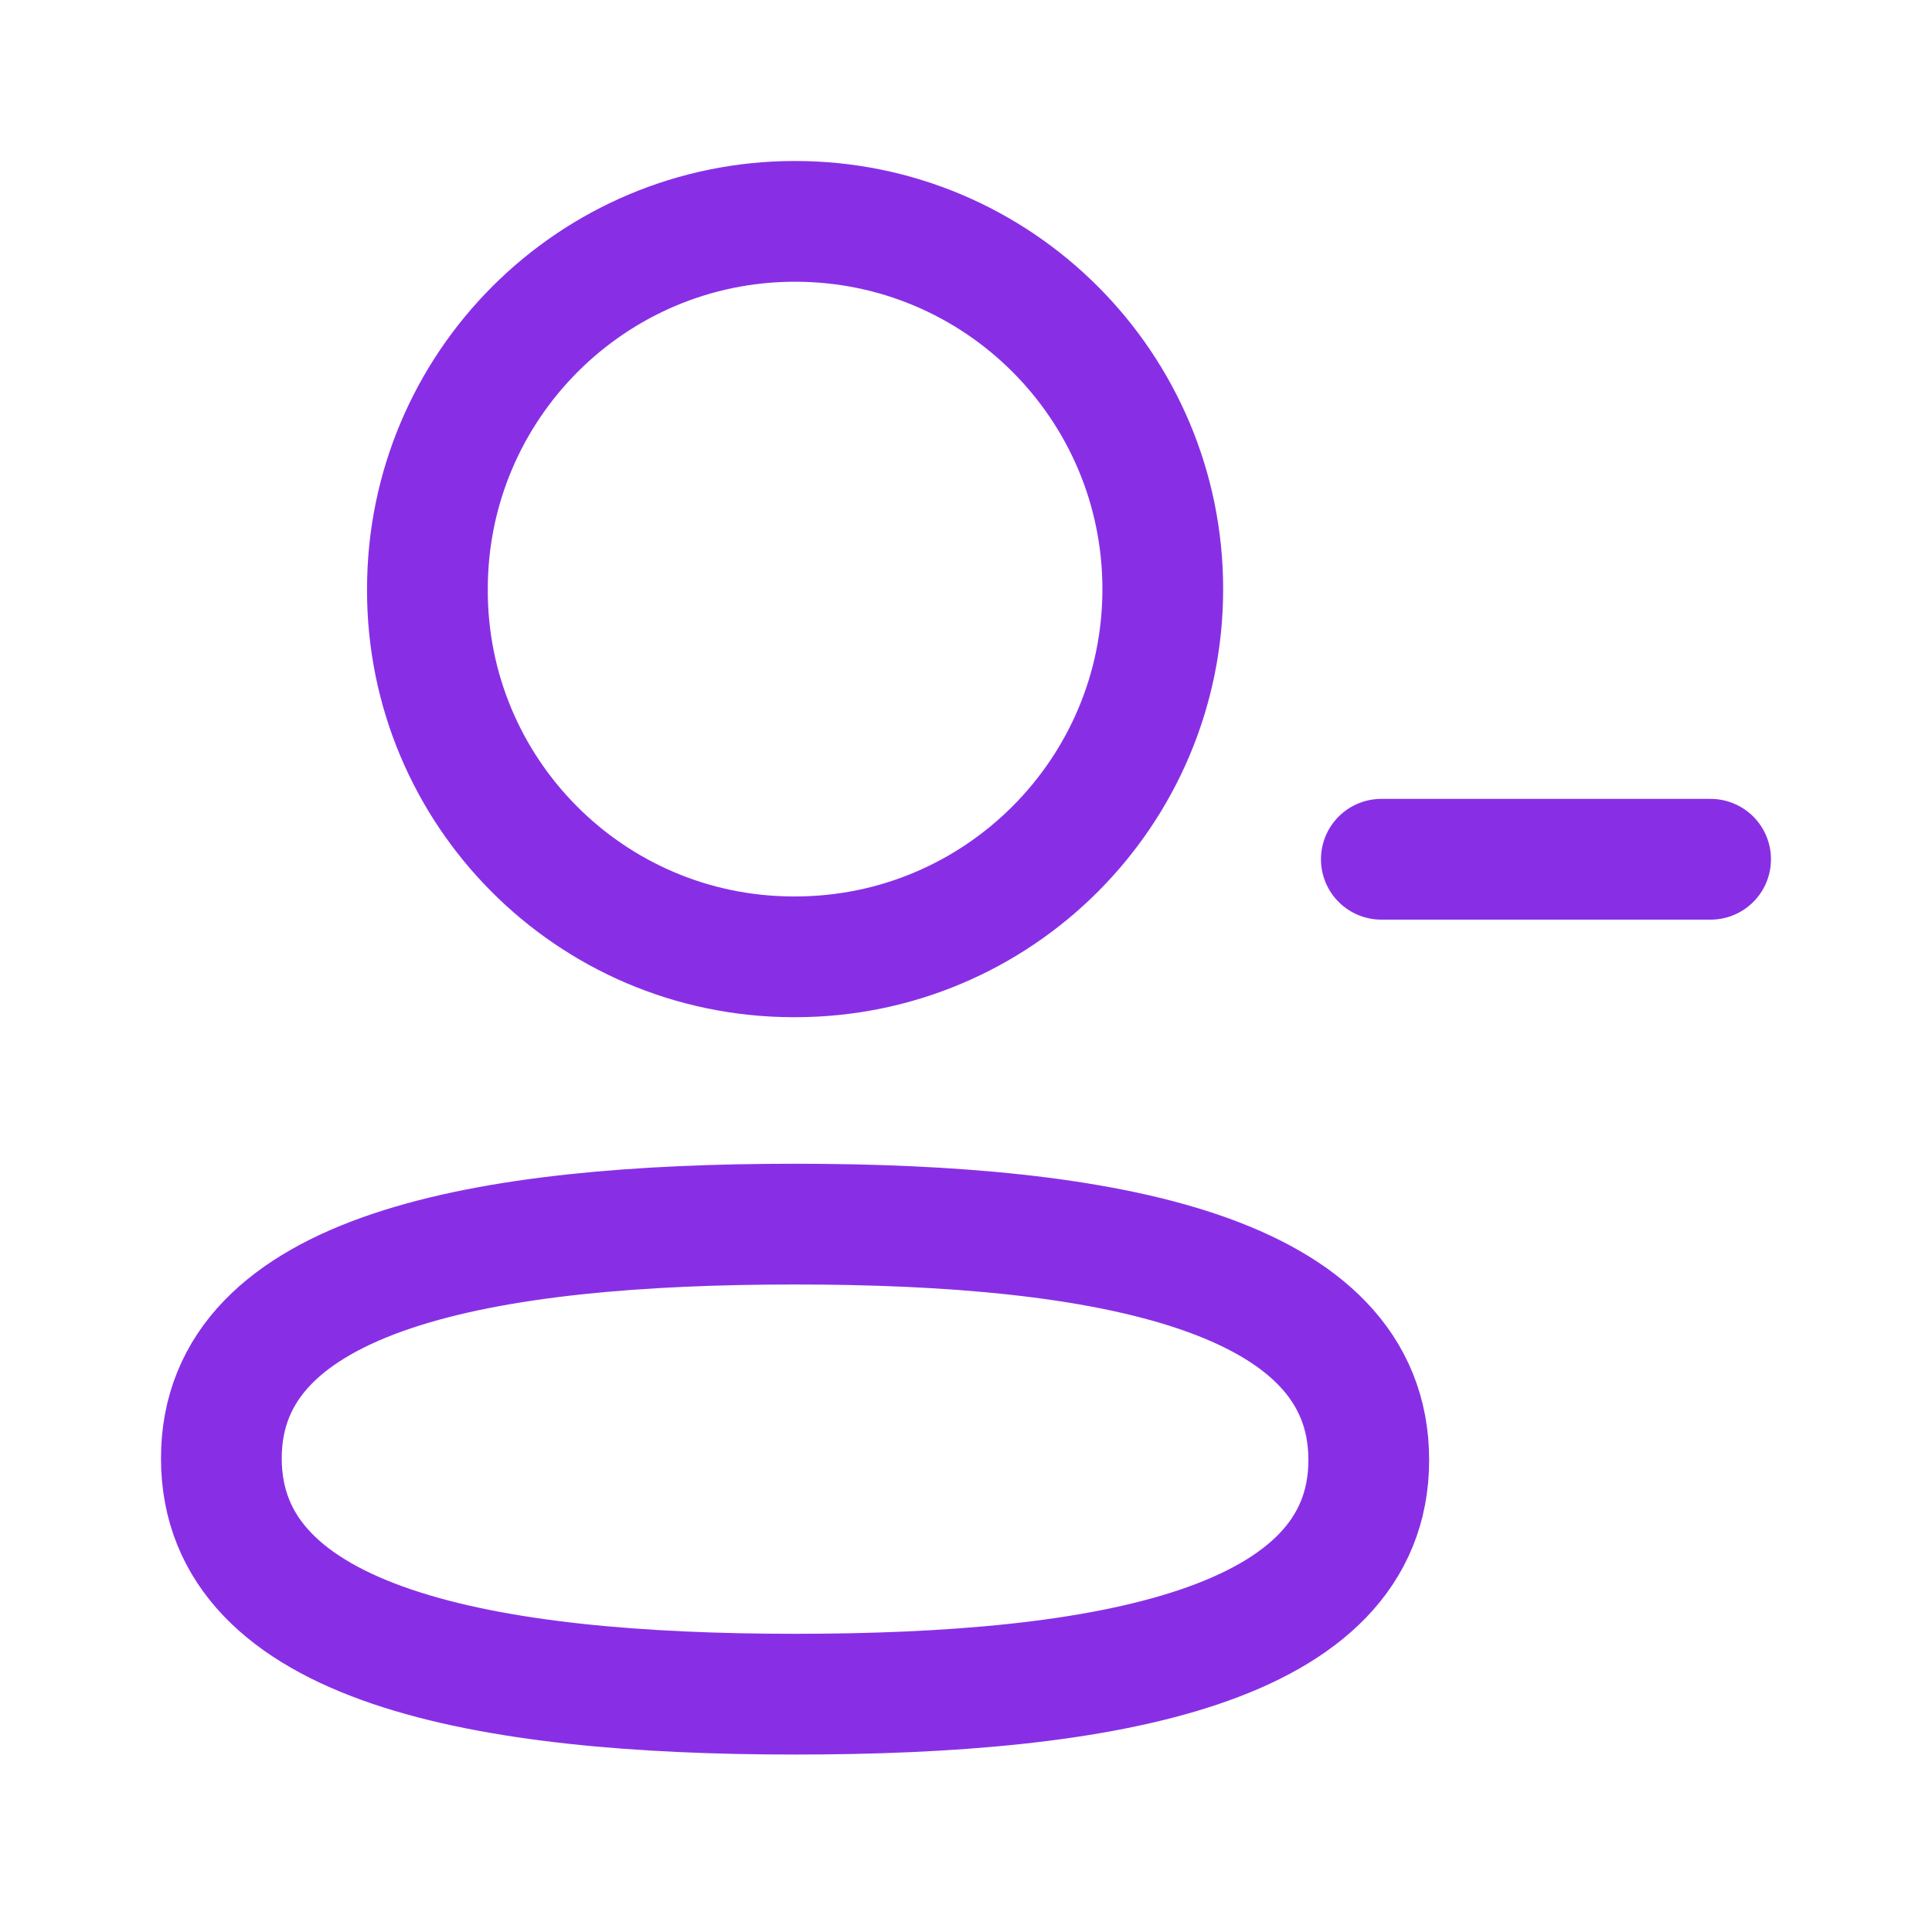 <svg width="40" height="40" viewBox="0 0 40 40" fill="none" xmlns="http://www.w3.org/2000/svg">
<path fill-rule="evenodd" clip-rule="evenodd" d="M16.461 25.344C10.054 25.344 4.583 26.313 4.583 30.193C4.583 34.073 10.021 35.076 16.461 35.076C22.869 35.076 28.339 34.106 28.339 30.228C28.339 26.349 22.903 25.344 16.461 25.344Z" stroke="#882FE6" stroke-width="2.5" stroke-linecap="round" stroke-linejoin="round"/>
<path fill-rule="evenodd" clip-rule="evenodd" d="M16.461 19.81C20.666 19.81 24.074 16.402 24.074 12.197C24.074 7.992 20.666 4.583 16.461 4.583C12.258 4.583 8.849 7.992 8.849 12.197C8.834 16.387 12.218 19.795 16.409 19.81H16.461Z" stroke="#882FE6" stroke-width="2.5" stroke-linecap="round" stroke-linejoin="round"/>
<path d="M35.416 17.79H28.599" stroke="#882FE6" stroke-width="2.5" stroke-linecap="round" stroke-linejoin="round"/>
</svg>
